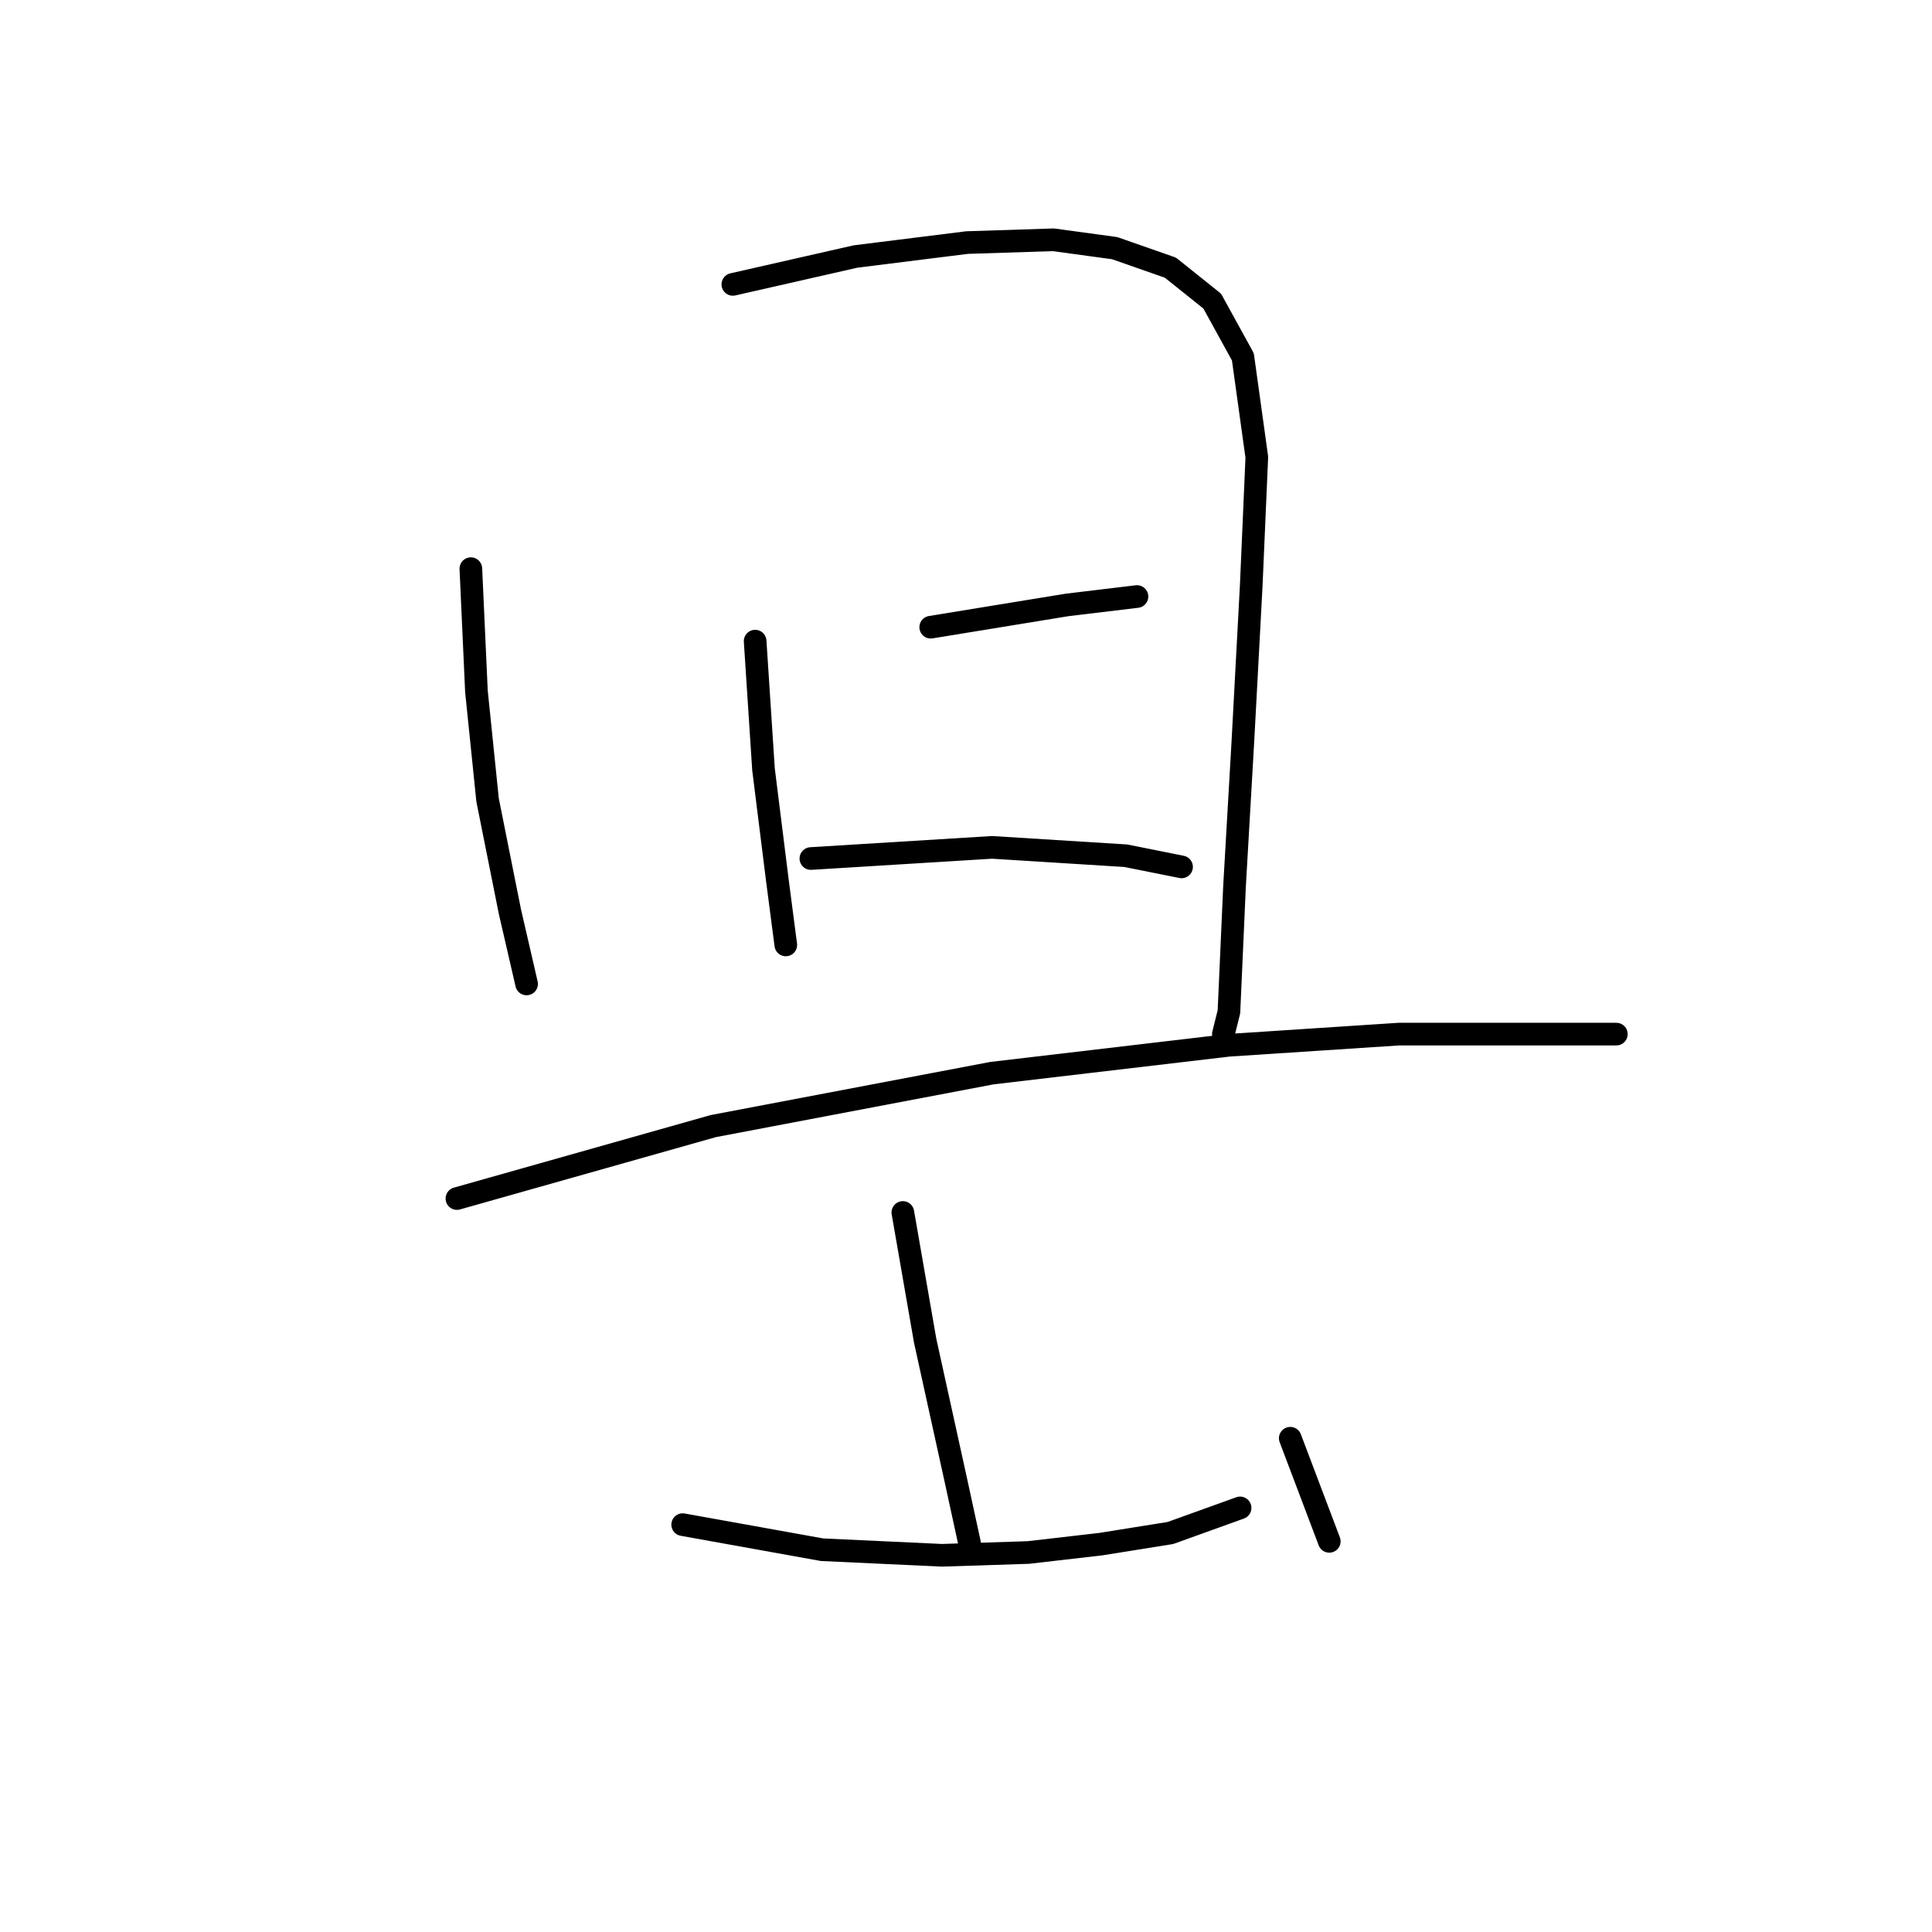<?xml version="1.0" standalone="no"?>
    <svg width="256" height="256" xmlns="http://www.w3.org/2000/svg" version="1.1">
    <polyline stroke="black" stroke-width="3" stroke-linecap="round" fill="transparent" stroke-linejoin="round" points="62.391 75.351 63.13 91.601 64.607 106.003 67.561 120.775 69.777 130.377 69.777 130.377 " />
        <polyline stroke="black" stroke-width="3" stroke-linecap="round" fill="transparent" stroke-linejoin="round" points="97.106 37.683 113.355 33.99 128.127 32.143 139.575 31.774 147.7 32.882 155.086 35.467 160.625 39.898 164.688 47.284 166.534 60.579 165.796 77.567 164.688 98.248 163.58 117.452 162.841 134.07 162.103 137.025 162.103 137.025 " />
        <polyline stroke="black" stroke-width="3" stroke-linecap="round" fill="transparent" stroke-linejoin="round" points="100.06 84.953 101.168 101.941 103.014 116.713 104.122 125.207 104.122 125.207 " />
        <polyline stroke="black" stroke-width="3" stroke-linecap="round" fill="transparent" stroke-linejoin="round" points="123.326 83.107 141.422 80.152 150.654 79.044 150.654 79.044 " />
        <polyline stroke="black" stroke-width="3" stroke-linecap="round" fill="transparent" stroke-linejoin="round" points="107.446 113.759 131.451 112.281 149.177 113.389 156.563 114.867 156.563 114.867 " />
        <polyline stroke="black" stroke-width="3" stroke-linecap="round" fill="transparent" stroke-linejoin="round" points="60.545 158.813 94.52 149.212 131.451 142.195 162.841 138.502 185.369 137.025 204.203 137.025 214.174 137.025 214.174 137.025 " />
        <polyline stroke="black" stroke-width="3" stroke-linecap="round" fill="transparent" stroke-linejoin="round" points="119.633 160.66 122.587 177.648 126.65 196.113 128.496 204.607 128.496 204.607 " />
        <polyline stroke="black" stroke-width="3" stroke-linecap="round" fill="transparent" stroke-linejoin="round" points="90.458 202.022 108.923 205.345 124.803 206.084 136.252 205.715 145.853 204.607 155.086 203.13 164.318 199.806 164.318 199.806 " />
        <polyline stroke="black" stroke-width="3" stroke-linecap="round" fill="transparent" stroke-linejoin="round" points="170.966 190.573 176.136 204.237 176.136 204.237 " />
        </svg>